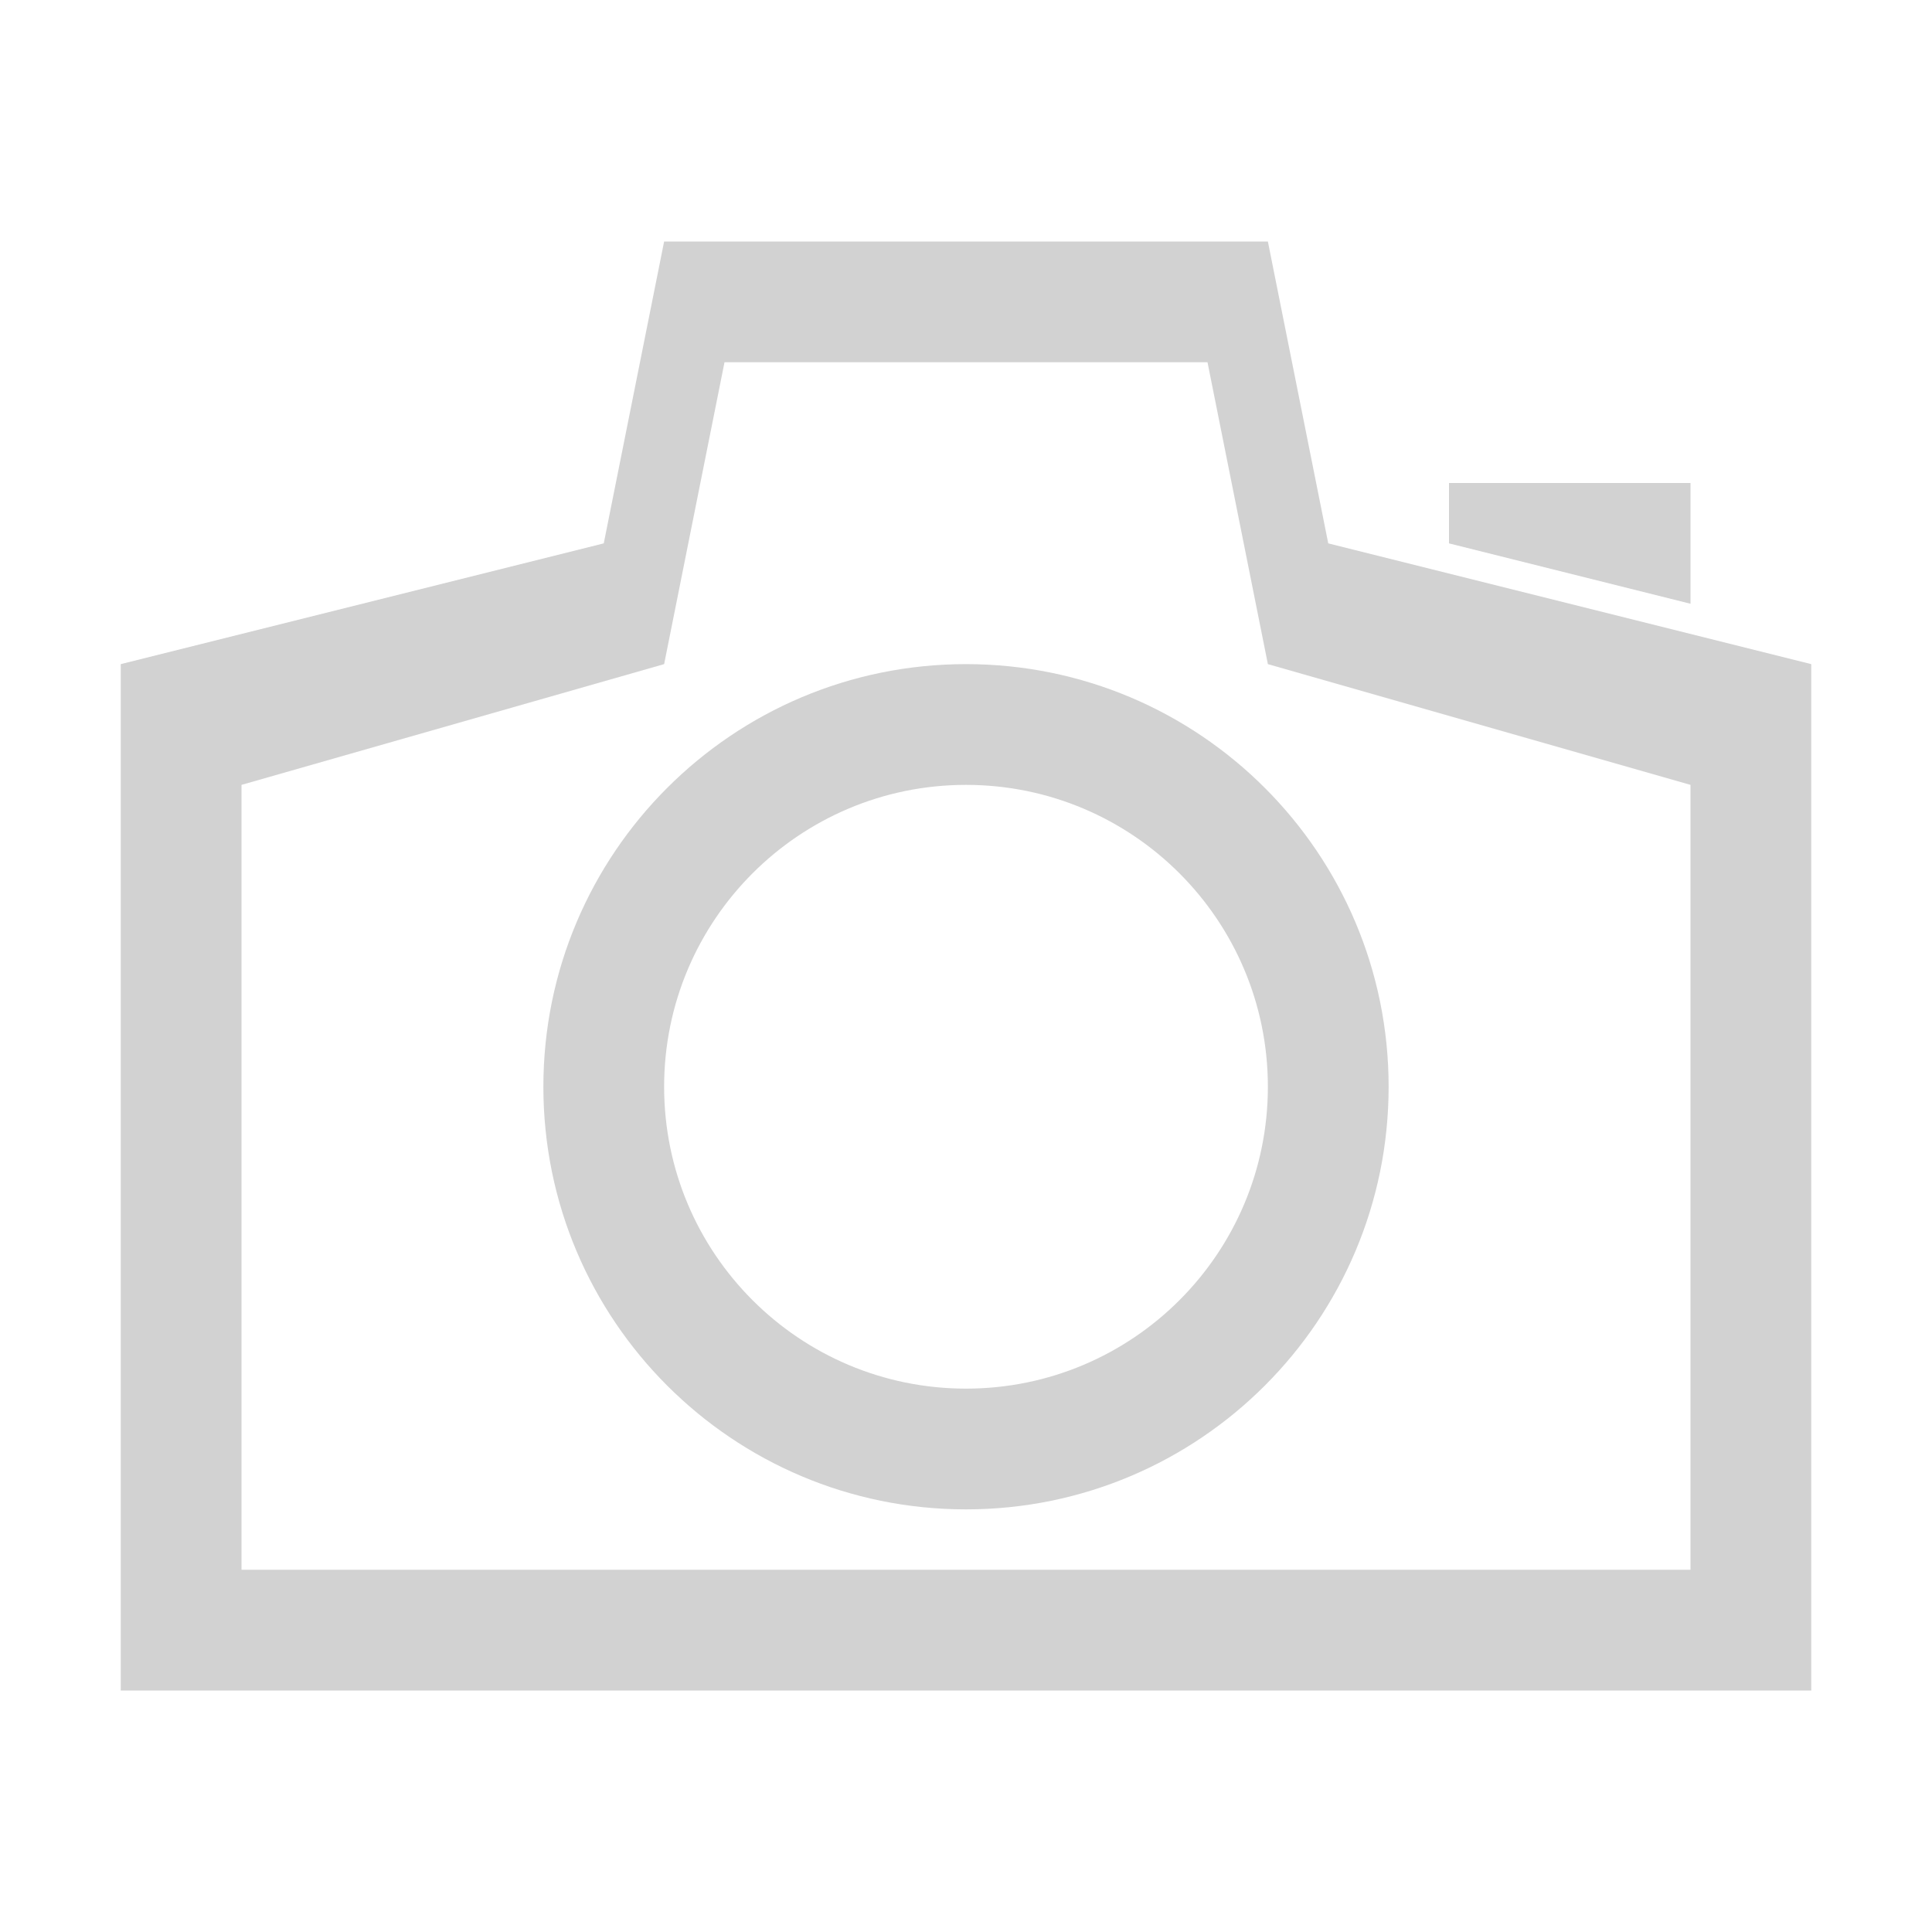 <?xml version="1.0" encoding="UTF-8" standalone="no"?>
<!-- Generator: Adobe Illustrator 19.1.0, SVG Export Plug-In . SVG Version: 6.00 Build 0)  -->

<svg
   xmlns:dc="http://purl.org/dc/elements/1.1/"
   xmlns:cc="http://creativecommons.org/ns#"
   xmlns:rdf="http://www.w3.org/1999/02/22-rdf-syntax-ns#"
   xmlns:svg="http://www.w3.org/2000/svg"
   xmlns="http://www.w3.org/2000/svg"
   xmlns:sodipodi="http://sodipodi.sourceforge.net/DTD/sodipodi-0.dtd"
   xmlns:inkscape="http://www.inkscape.org/namespaces/inkscape"
   version="1.1"
   id="Capa_1"
   x="0px"
   y="0px"
   viewBox="0 0 32 32"
   xml:space="preserve"
   inkscape:version="0.92.1 r15371"
   sodipodi:docname="photo-camera.svg"
   width="32"
   height="32"
   inkscape:export-filename="light_template_dslr.png"
   inkscape:export-xdpi="384"
   inkscape:export-ydpi="384"><defs
     id="defs45" /><sodipodi:namedview
     pagecolor="#ffffff"
     bordercolor="#666666"
     borderopacity="1"
     objecttolerance="10"
     gridtolerance="10"
     guidetolerance="10"
     inkscape:pageopacity="0"
     inkscape:pageshadow="2"
     inkscape:window-width="1535"
     inkscape:window-height="786"
     id="namedview43"
     showgrid="false"
     inkscape:zoom="7.7424644"
     inkscape:cx="-5.5317554"
     inkscape:cy="16.181694"
     inkscape:window-x="256"
     inkscape:window-y="261"
     inkscape:window-maximized="0"
     inkscape:current-layer="g3"><inkscape:grid
       type="xygrid"
       id="grid830" /></sodipodi:namedview><g
     id="g3"
     transform="translate(0,-455.7)"><path
       style="fill:#d2d2d2;fill-opacity:1;fill-rule:evenodd;stroke:none;stroke-width:1px;stroke-linecap:butt;stroke-linejoin:miter;stroke-opacity:1"
       d="M 11,4 10,9 2,11 V 28 H 30 V 11 L 22,9 21,4 Z m 1,2 h 8 l 1,5 7,2 V 26 H 4 V 13 l 7,-2 z"
       transform="translate(0,455.7)"
       id="path838"
       inkscape:connector-curvature="0"
       sodipodi:nodetypes="cccccccccccccccccc" /><path
       style="color:#000000;clip-rule:nonzero;display:inline;overflow:visible;visibility:visible;opacity:1;isolation:auto;mix-blend-mode:normal;color-interpolation:sRGB;color-interpolation-filters:linearRGB;solid-color:#000000;solid-opacity:1;fill:#d2d2d2;fill-opacity:1;fill-rule:evenodd;stroke:none;stroke-width:1;stroke-linecap:square;stroke-linejoin:miter;stroke-miterlimit:4;stroke-dasharray:none;stroke-dashoffset:0;stroke-opacity:1;marker:none;color-rendering:auto;image-rendering:auto;shape-rendering:auto;text-rendering:auto;enable-background:accumulate"
       d="m 16,466.7 c -3.866,0 -7,3.134 -7,7 0,3.866 3.134,7 7,7 3.866,0 7,-3.134 7,-7 0,-3.866 -3.134,-7 -7,-7 z m 0,2 c 2.761,0 5,2.239 5,5 0,2.761 -2.239,5 -5,5 -2.761,0 -5,-2.239 -5,-5 0,-2.761 2.239,-5 5,-5 z"
       id="path850"
       inkscape:connector-curvature="0"
       sodipodi:nodetypes="ssssssssss" /><path
       style="fill:#d2d2d2;fill-rule:evenodd;stroke:none;stroke-width:1px;stroke-linecap:butt;stroke-linejoin:miter;stroke-opacity:1;fill-opacity:1"
       d="m 28,465.7 v -2 h -4 v 1 z"
       id="path859"
       inkscape:connector-curvature="0" /></g><g
     id="g13"
     transform="translate(0,-455.7)" /><g
     id="g15"
     transform="translate(0,-455.7)" /><g
     id="g17"
     transform="translate(0,-455.7)" /><g
     id="g19"
     transform="translate(0,-455.7)" /><g
     id="g21"
     transform="translate(0,-455.7)" /><g
     id="g23"
     transform="translate(0,-455.7)" /><g
     id="g25"
     transform="translate(0,-455.7)" /><g
     id="g27"
     transform="translate(0,-455.7)" /><g
     id="g29"
     transform="translate(0,-455.7)" /><g
     id="g31"
     transform="translate(0,-455.7)" /><g
     id="g33"
     transform="translate(0,-455.7)" /><g
     id="g35"
     transform="translate(0,-455.7)" /><g
     id="g37"
     transform="translate(0,-455.7)" /><g
     id="g39"
     transform="translate(0,-455.7)" /><g
     id="g41"
     transform="translate(0,-455.7)" /></svg>